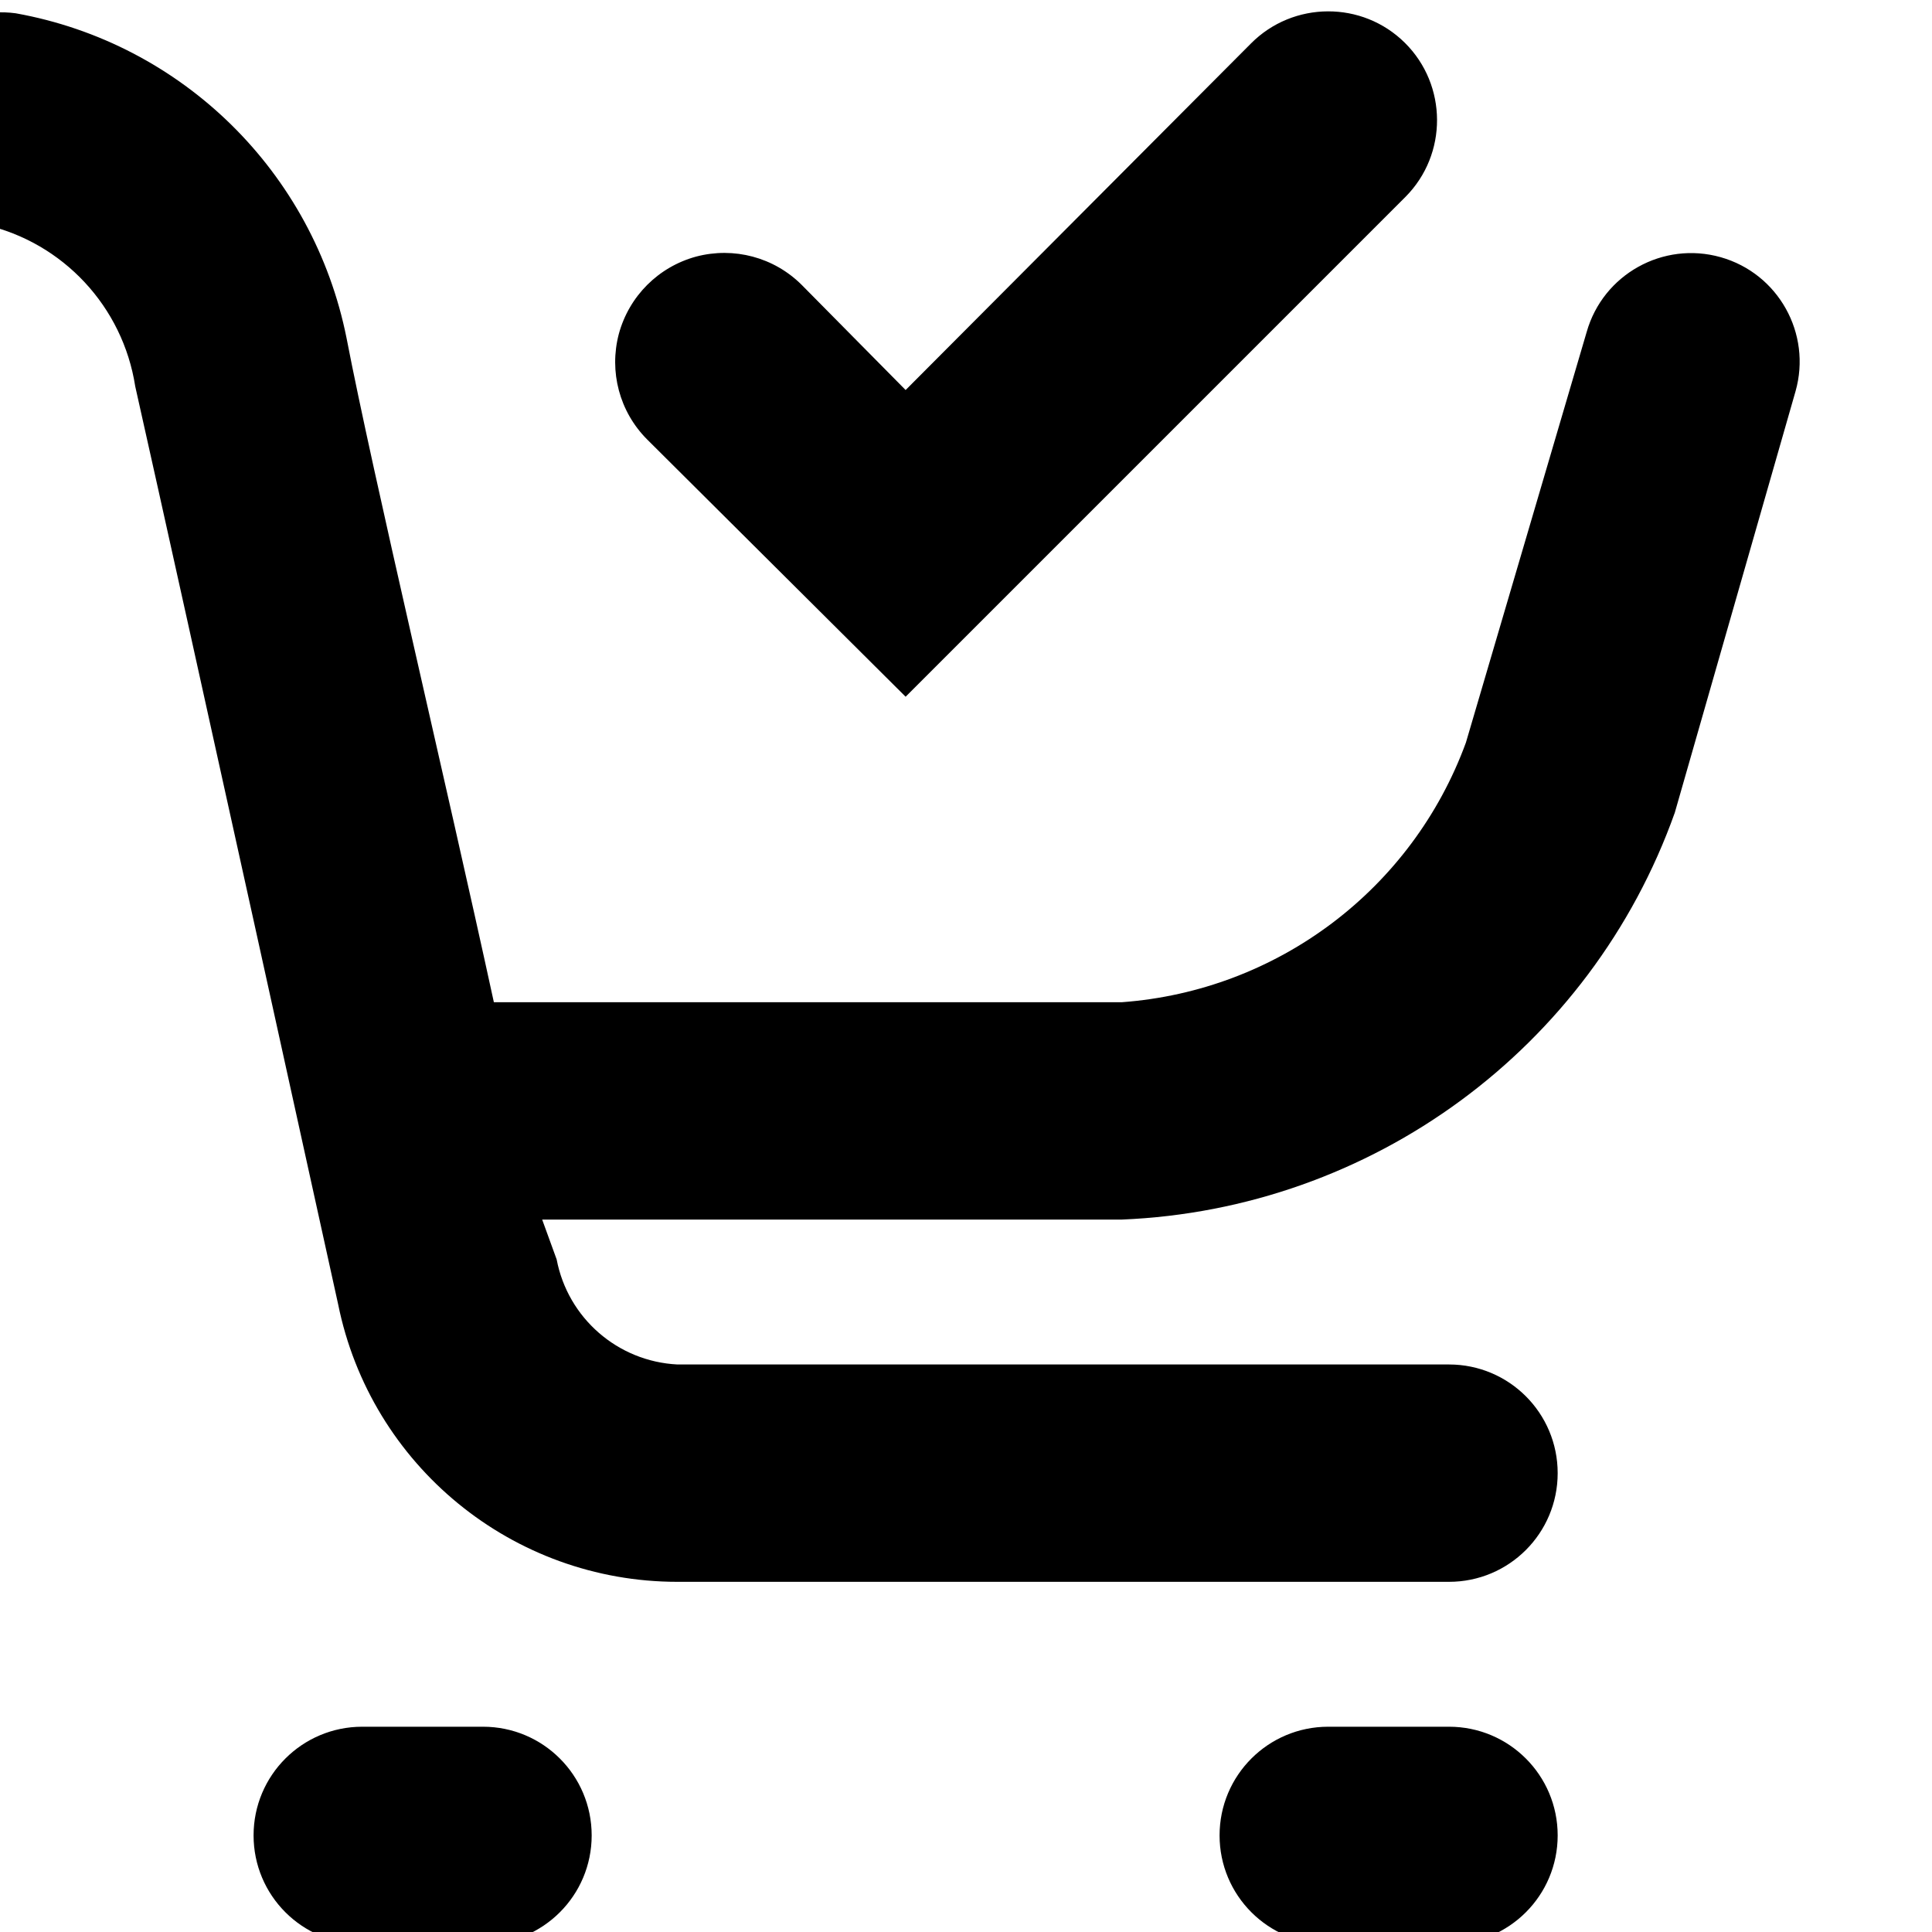 <?xml version="1.0"?><svg xmlns="http://www.w3.org/2000/svg" width="640" height="640" viewBox="0 0 640 640"><path d="m570 85.2c-19.1-5.4-39 5.7-44.4 24.8l-40 136c-17.8 48.6-62.4 82.2-114 86h-208c-16-73.6-40-174.4-48.8-220-11-55-54.4-97.7-109.6-107.6-19.3-2.6-37.1 10.8-40 30-2.2 19 10.7 36.6 29.6 40 26.1 5.9 45.9 27.2 50 53.6 16.8 74.8 67.2 304 67.2 304 10.8 53.5 57.8 92 112.4 92h255.6c19.9 0 36-16.1 36-36s-16.1-36-36-36h-255.6c-19.8-1-36.3-15.4-40-34.8l-4.8-13.2h192c82.8-3.4 155.4-56.7 183.2-134.8l40-139.6c5.4-19.1-5.7-39-24.8-44.4z m-410 558.8c19.9 0 36-16.1 36-36s-16.1-36-36-36h-40c-19.9 0-36 16.1-36 36s16.1 36 36 36h40z m280 0h40c19.9 0 36-16.1 36-36s-16.1-36-36-36h-40c-19.9 0-36 16.1-36 36s16.1 36 36 36z m-140-413.2l165.6-165.6c14-14.1 13.9-37-0.2-51-14.1-14-37-13.9-51 0.2l-114.4 114.8-34.4-34.8c-9.2-9.2-22.5-12.7-35-9.4-12.5 3.4-22.2 13.1-25.6 25.6-3.3 12.5 0.2 25.8 9.4 35l85.6 85.2z"></path></svg>